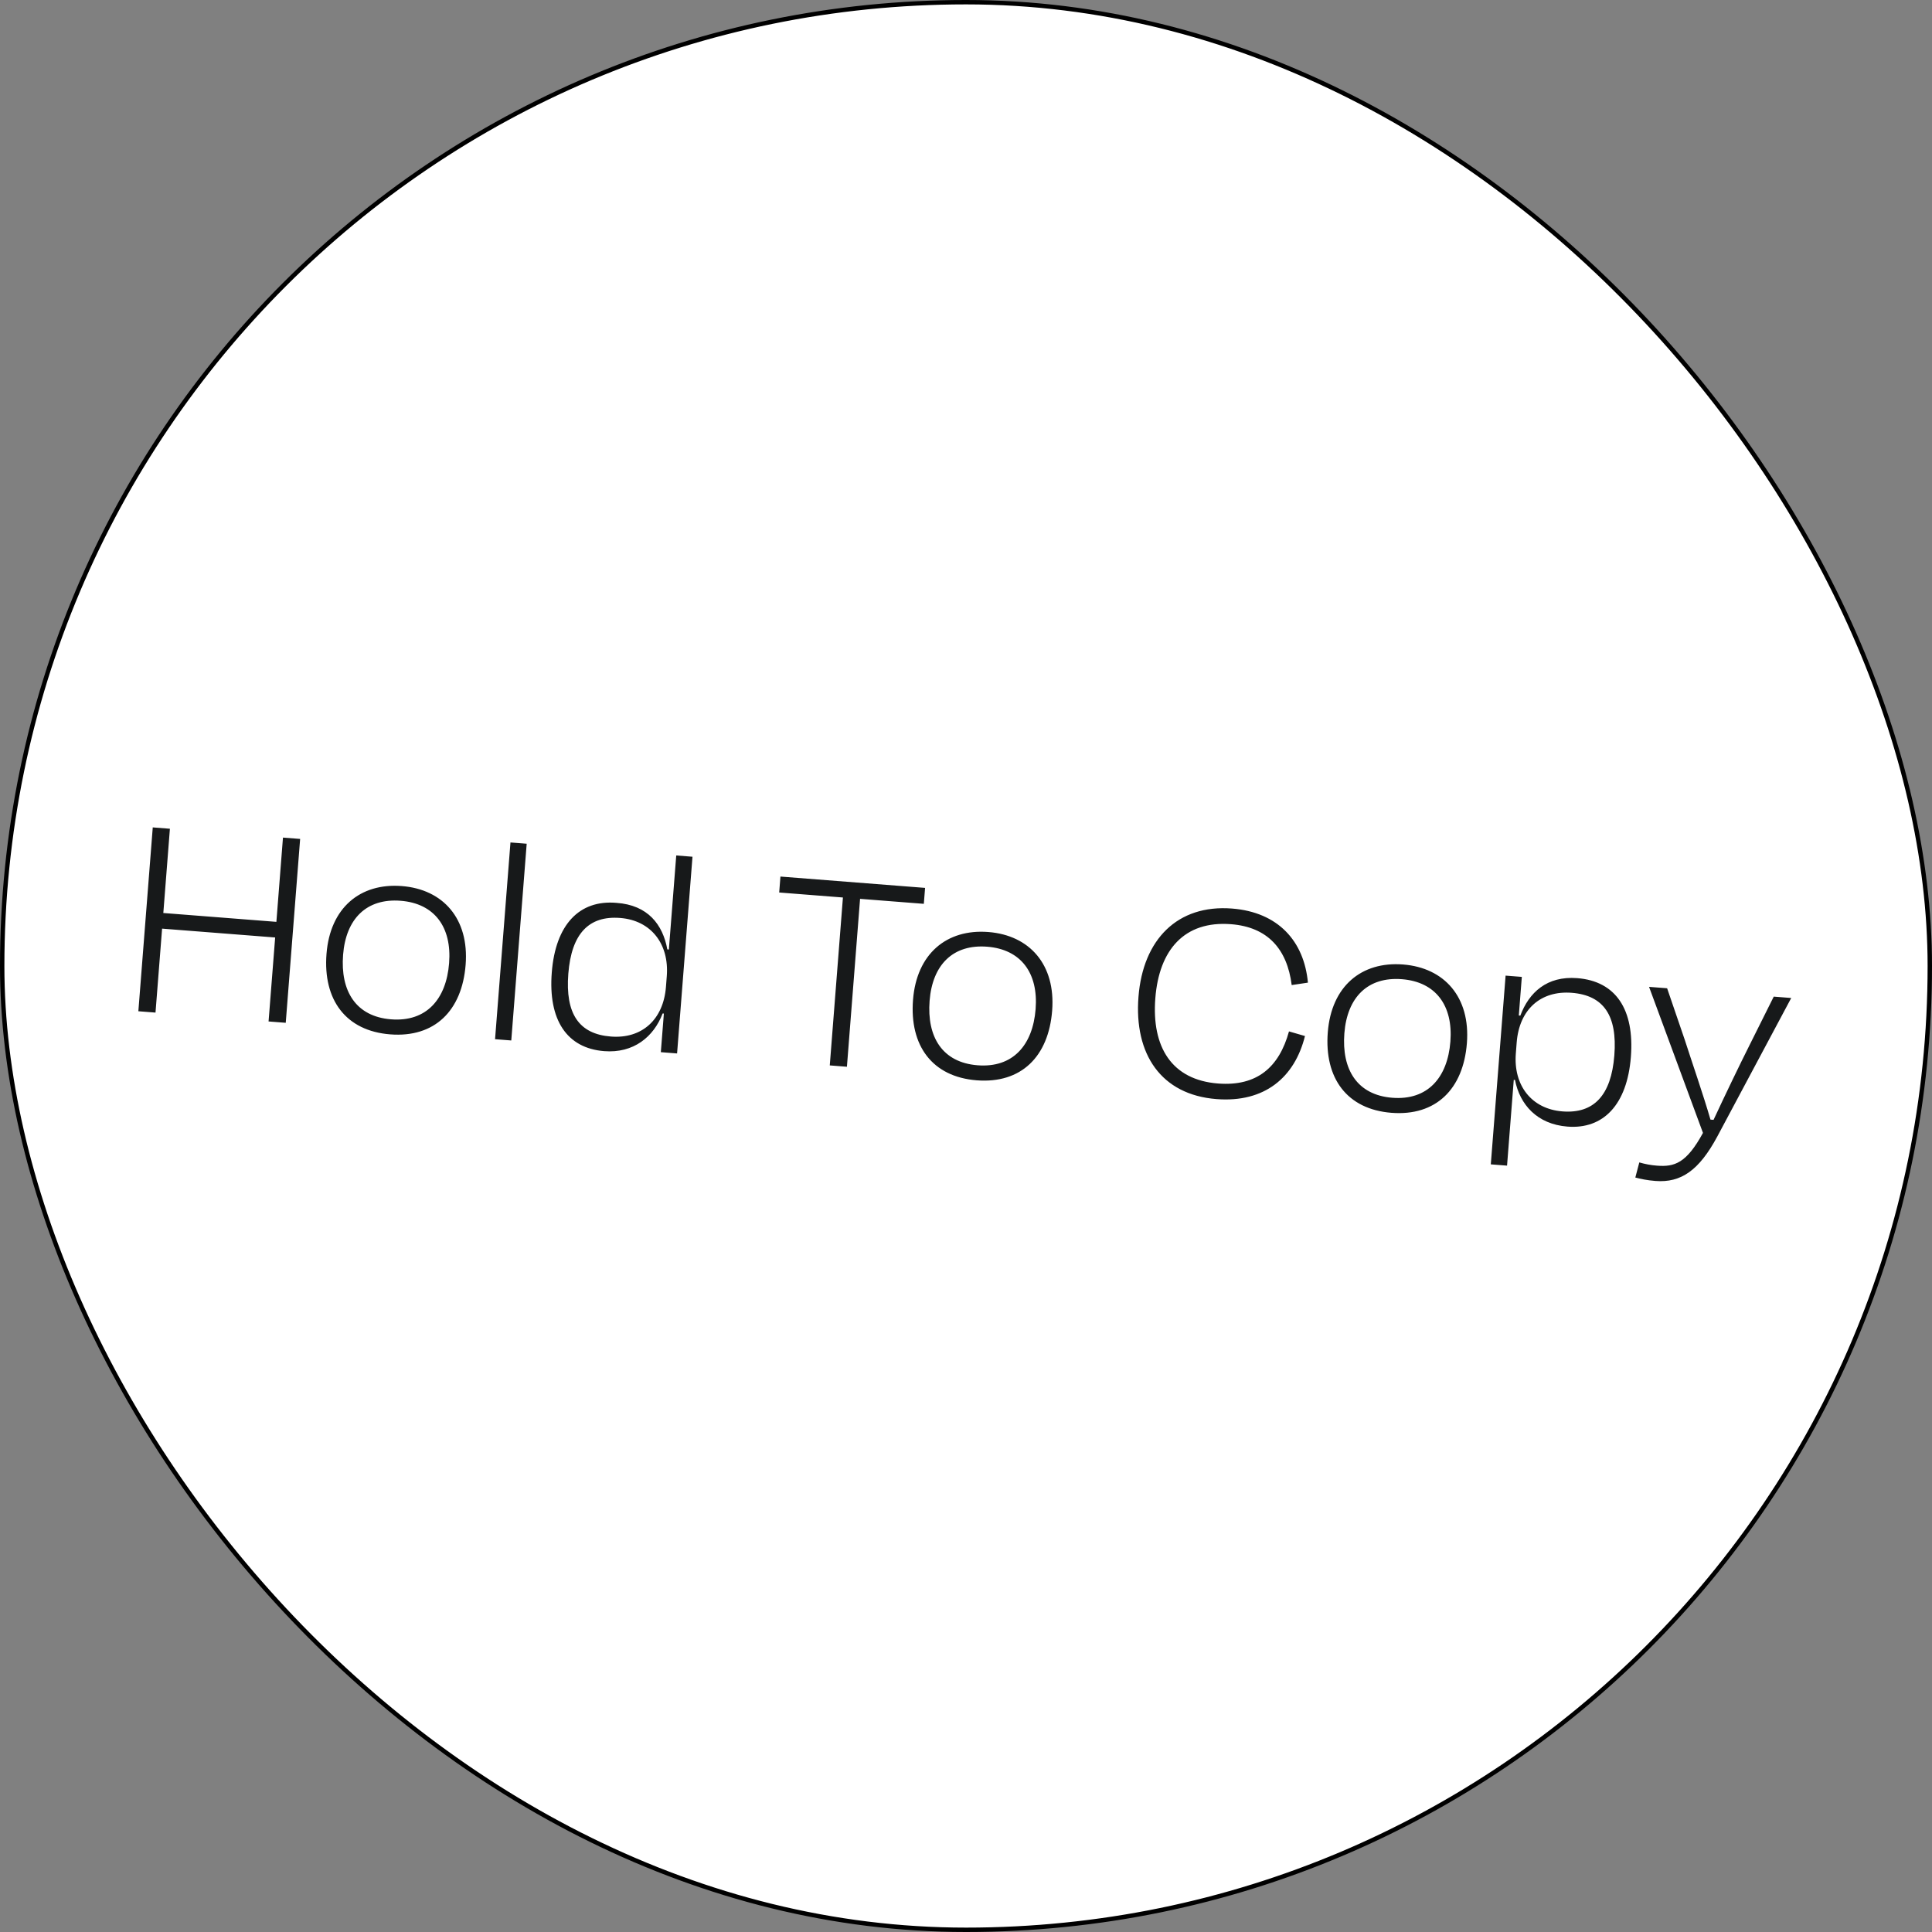 <svg width="88" height="88" viewBox="0 0 88 88" fill="none" xmlns="http://www.w3.org/2000/svg">
<rect x="0" y="0" width="88" height="88" fill="#808080" stroke="none"/>
<rect x="0.1" y="0.1" width="87.8" height="87.8" rx="43.9" fill="white"/>
<rect x="0.1" y="0.1" width="87.8" height="87.8" rx="43.9" stroke="black" stroke-width="0.2"/>
<path d="M13.015 46.587L12.233 46.526L12.533 42.701L7.383 42.298L7.083 46.122L6.302 46.061L6.958 37.687L7.739 37.748L7.439 41.586L12.589 41.989L12.889 38.151L13.671 38.212L13.015 46.587ZM17.773 47.114C15.749 46.956 14.708 45.54 14.872 43.446C15.036 41.353 16.404 40.21 18.302 40.359C20.186 40.506 21.373 41.849 21.209 43.943C21.045 46.036 19.797 47.273 17.773 47.114ZM18.25 41.029C16.7 40.907 15.756 41.844 15.627 43.491C15.498 45.138 16.207 46.303 17.812 46.429C19.418 46.555 20.327 45.517 20.456 43.87C20.585 42.223 19.785 41.149 18.25 41.029ZM23.99 38.431L23.288 47.392L22.549 47.334L23.251 38.373L23.99 38.431ZM27.825 47.213C29.234 47.324 30.216 46.446 30.333 44.952L30.371 44.464C30.486 42.998 29.657 41.922 28.248 41.812C26.824 41.7 26.029 42.523 25.886 44.351C25.743 46.18 26.373 47.1 27.825 47.213ZM30.1 47.925L30.238 46.167L30.182 46.162C29.776 47.226 28.86 47.983 27.52 47.878C25.817 47.744 24.963 46.456 25.133 44.292C25.303 42.115 26.389 40.978 28.077 41.124C29.516 41.223 30.19 42.119 30.396 43.244L30.466 43.25L30.802 38.965L31.542 39.023L30.84 47.983L30.1 47.925ZM35.491 40.652L35.548 39.926L42.136 40.442L42.079 41.168L39.175 40.941L38.576 48.589L37.795 48.528L38.394 40.88L35.491 40.652ZM44.488 49.207C42.464 49.048 41.423 47.633 41.587 45.539C41.751 43.446 43.119 42.303 45.017 42.452C46.901 42.599 48.088 43.942 47.924 46.035C47.76 48.129 46.512 49.365 44.488 49.207ZM44.965 43.121C43.415 43 42.471 43.937 42.342 45.584C42.213 47.231 42.922 48.396 44.528 48.522C46.133 48.648 47.042 47.609 47.171 45.962C47.3 44.316 46.5 43.242 44.965 43.121ZM55.409 50.062C52.883 49.864 51.651 48.013 51.856 45.403C52.06 42.793 53.633 41.189 56.117 41.383C58.211 41.547 59.4 42.862 59.574 44.758L58.835 44.868C58.627 43.223 57.736 42.226 56.075 42.096C53.94 41.929 52.795 43.272 52.624 45.463C52.449 47.696 53.371 49.187 55.479 49.352C57.251 49.49 58.261 48.615 58.712 46.979L59.44 47.19C58.969 49.077 57.6 50.234 55.409 50.062ZM63.379 50.687C61.355 50.528 60.315 49.113 60.479 47.019C60.643 44.925 62.01 43.783 63.908 43.931C65.793 44.079 66.979 45.422 66.815 47.516C66.651 49.609 65.403 50.845 63.379 50.687ZM63.856 44.601C62.307 44.48 61.363 45.417 61.234 47.064C61.105 48.711 61.814 49.876 63.419 50.002C65.024 50.127 65.934 49.089 66.063 47.443C66.192 45.795 65.391 44.722 63.856 44.601ZM71.168 50.623C72.592 50.734 73.388 49.898 73.531 48.07C73.673 46.255 73.043 45.335 71.592 45.221C70.182 45.111 69.201 45.975 69.083 47.483L69.044 47.985C68.93 49.437 69.759 50.513 71.168 50.623ZM74.284 48.143C74.113 50.32 73.028 51.443 71.395 51.315C70.013 51.206 69.227 50.316 69.006 49.19L68.95 49.185L68.644 53.093L67.904 53.035L68.578 44.438L69.317 44.496L69.18 46.254L69.249 46.26C69.641 45.209 70.459 44.445 71.841 44.553C73.599 44.691 74.453 45.979 74.284 48.143ZM75.402 53.791C75.011 53.761 74.722 53.696 74.487 53.635L74.668 52.947C74.943 53.025 75.192 53.073 75.471 53.094C76.266 53.157 76.813 52.989 77.568 51.602L75.112 44.95L75.935 45.014L76.735 47.352C77.04 48.302 77.59 49.89 77.91 50.997L78.05 51.008C78.54 49.951 79.244 48.489 79.693 47.597L80.792 45.395L81.588 45.457L78.214 51.779C77.392 53.301 76.575 53.883 75.402 53.791Z" fill="#17191A"/>
</svg>
